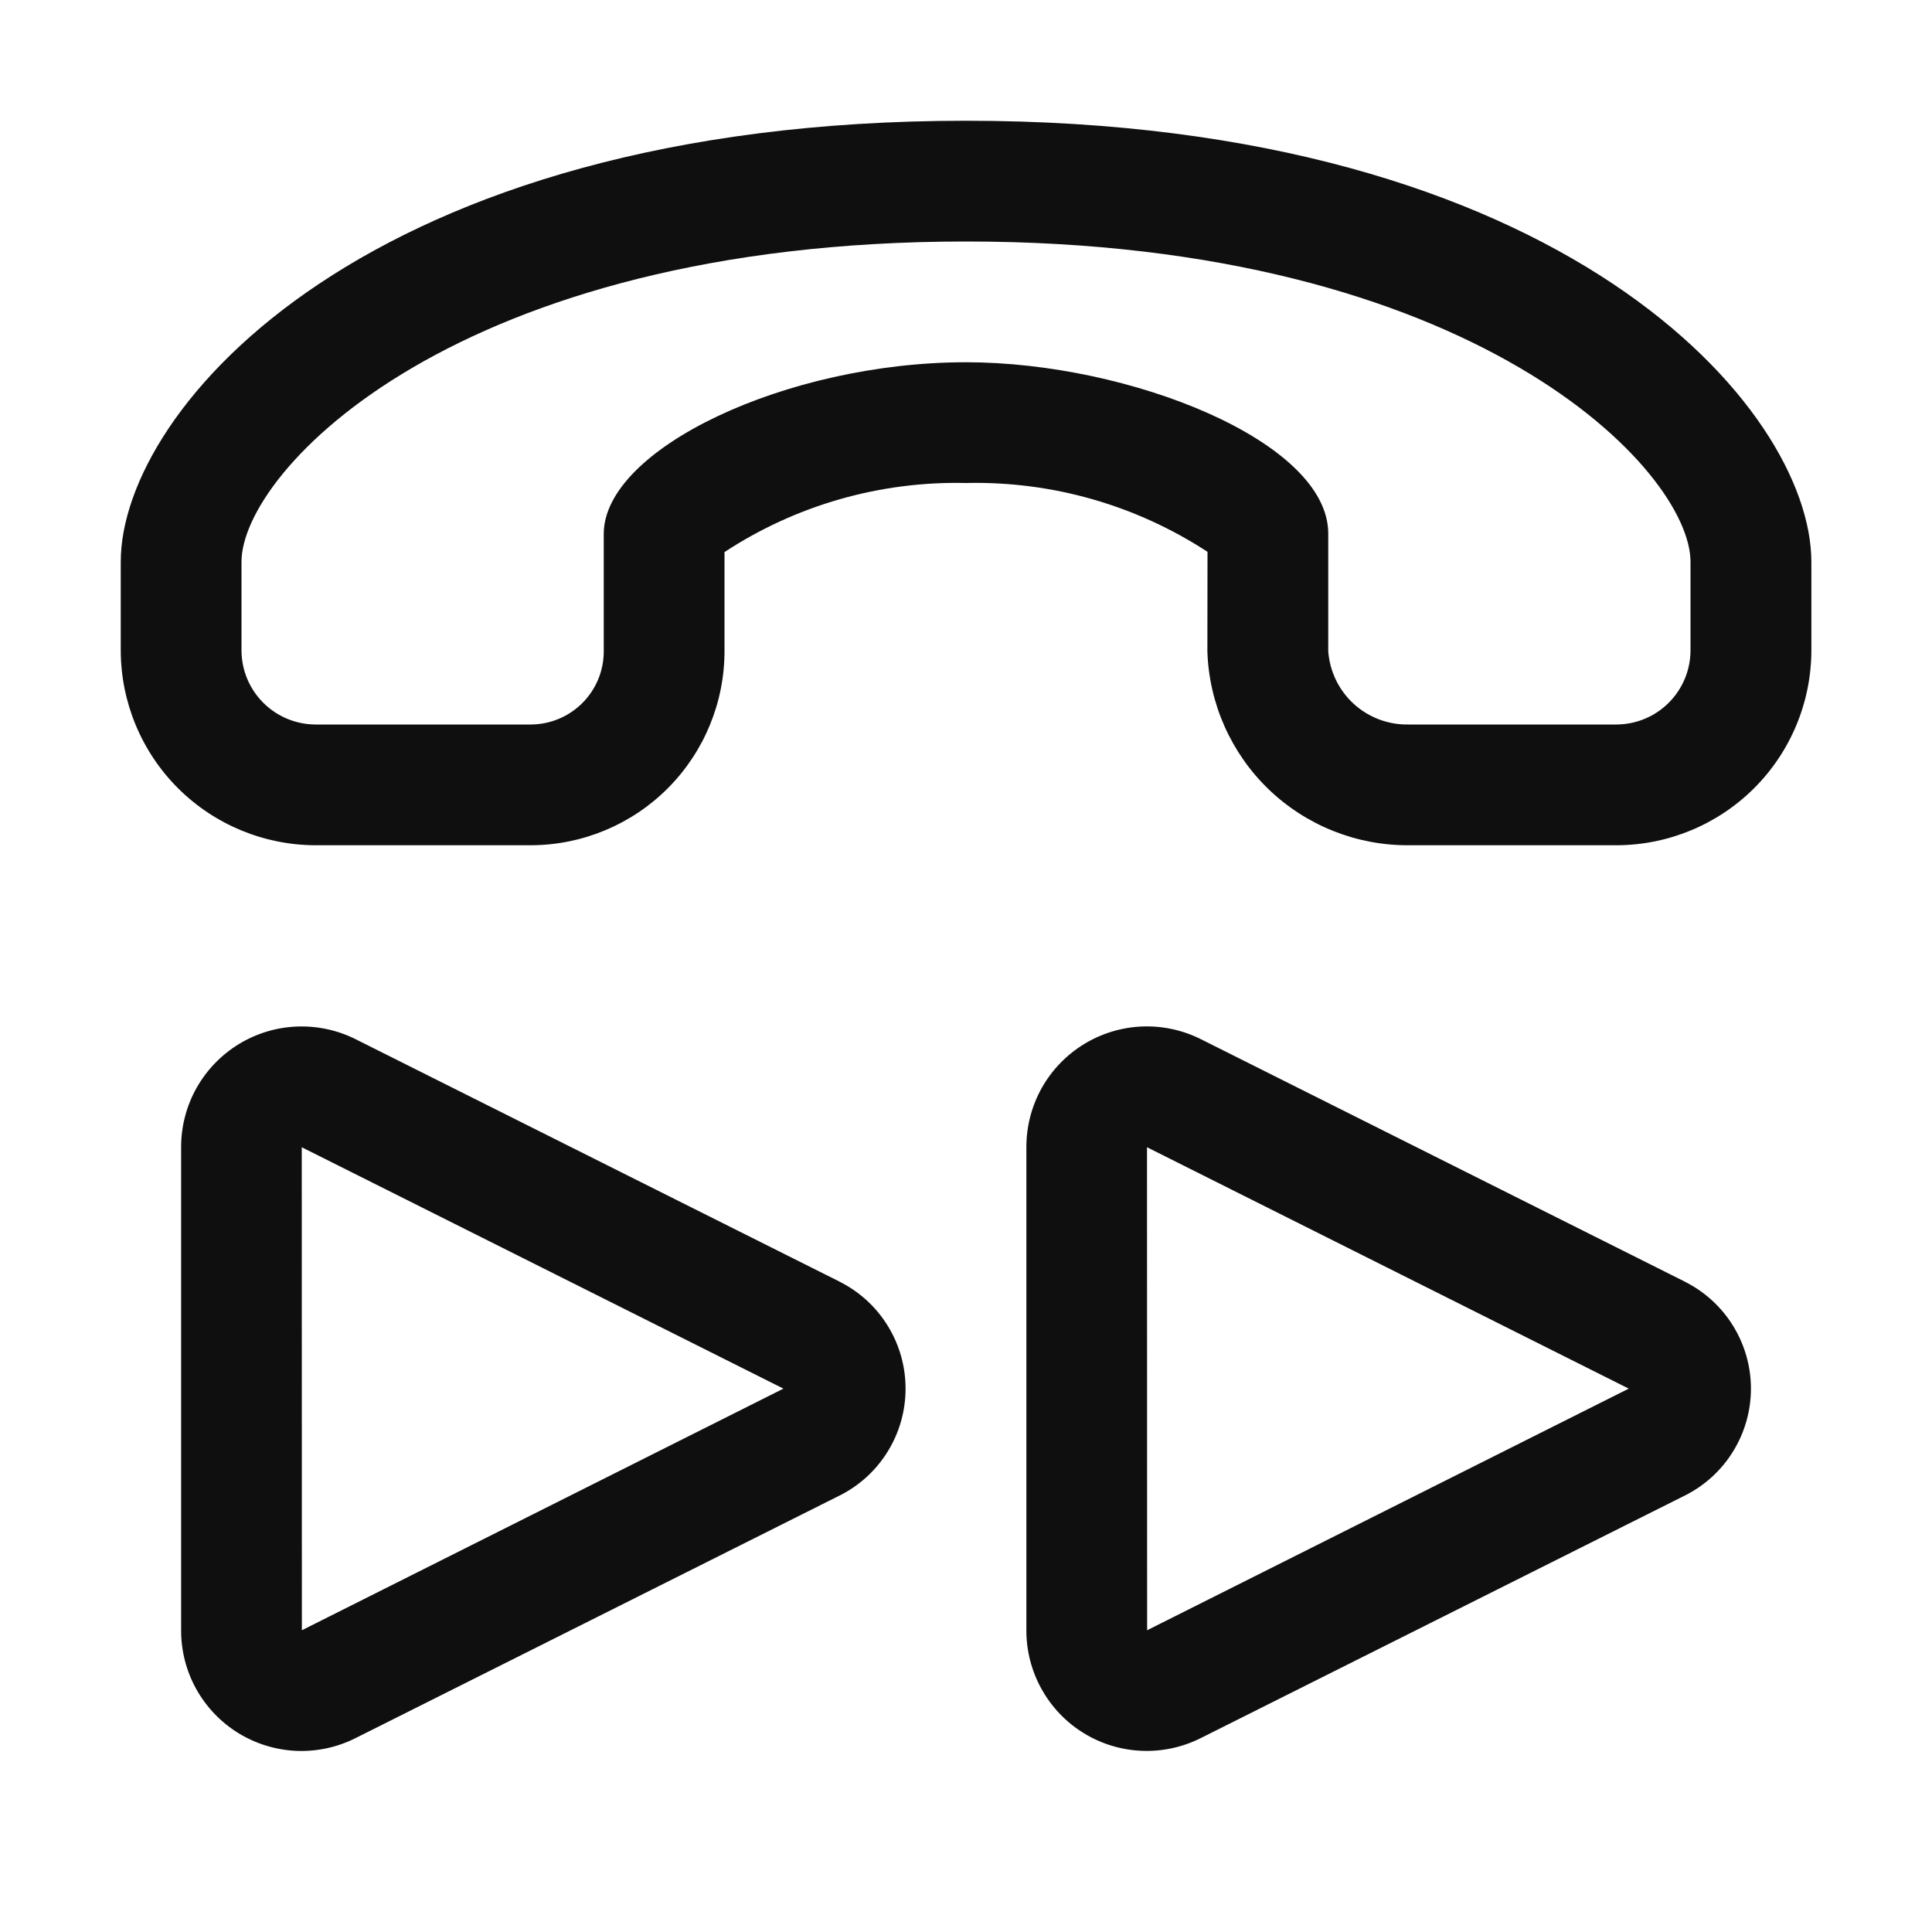 <svg width="32" height="32" viewBox="0 0 32 32" fill="none" xmlns="http://www.w3.org/2000/svg">
<path d="M16 2C6.107 2 2 6.758 2 9.305V10.771C2.001 11.627 2.341 12.448 2.947 13.054C3.553 13.659 4.374 13.999 5.23 14H8.8C9.651 13.996 10.466 13.655 11.065 13.052C11.665 12.448 12.001 11.632 12 10.781V9.144C13.186 8.366 14.582 7.967 16 8C17.418 7.967 18.812 8.364 20 9.14L19.998 10.79C20.026 11.654 20.39 12.473 21.012 13.073C21.635 13.672 22.468 14.005 23.332 14H26.772C27.628 13.999 28.449 13.659 29.055 13.054C29.661 12.448 30.001 11.627 30.002 10.771V9.306C30 6.758 25.893 2 16 2ZM28 10.771C28 11.097 27.87 11.409 27.64 11.639C27.41 11.87 27.098 11.999 26.772 12H23.332C22.997 12.007 22.673 11.885 22.425 11.661C22.178 11.436 22.026 11.125 22 10.791V8.837C22 7.309 18.703 6 16 6C13.029 6 10 7.435 10 8.843V10.781C10.002 11.102 9.877 11.41 9.651 11.639C9.426 11.867 9.12 11.997 8.799 12H5.23C4.904 12 4.591 11.87 4.361 11.64C4.13 11.41 4 11.097 4 10.771V9.306C4 7.795 7.57 4 16 4C24.431 4 28 7.795 28 9.305V10.771ZM13.904 21.227L5.897 17.216C5.593 17.062 5.254 16.989 4.913 17.003C4.572 17.017 4.241 17.118 3.95 17.297C3.66 17.476 3.42 17.726 3.253 18.024C3.087 18.321 3 18.657 3 18.998V27.002C2.999 27.343 3.085 27.679 3.251 27.977C3.417 28.275 3.657 28.526 3.947 28.705C4.238 28.884 4.569 28.985 4.91 29C5.251 29.014 5.59 28.94 5.894 28.786L13.904 24.772C14.233 24.608 14.51 24.355 14.703 24.042C14.897 23.729 14.999 23.368 14.999 23C14.999 22.632 14.897 22.271 14.703 21.958C14.51 21.645 14.233 21.392 13.904 21.228V21.227ZM5 27.002L4.998 19.002L12.976 23L5 27.002ZM27.904 21.227L19.898 17.216C19.594 17.062 19.255 16.988 18.914 17.002C18.573 17.016 18.241 17.118 17.951 17.296C17.66 17.475 17.42 17.725 17.253 18.023C17.087 18.321 17 18.657 17 18.998V27.002C16.999 27.343 17.086 27.679 17.252 27.977C17.418 28.275 17.657 28.526 17.948 28.705C18.238 28.884 18.57 28.985 18.911 28.999C19.252 29.013 19.591 28.939 19.895 28.785L27.904 24.772C28.233 24.608 28.511 24.355 28.704 24.042C28.898 23.729 29.001 23.368 29.001 23C29.001 22.632 28.898 22.271 28.704 21.958C28.511 21.645 28.233 21.392 27.904 21.228V21.227ZM19 27.002L18.998 19.002L26.977 23L19 27.002Z" fill="#0F0F0F"/>
</svg>

